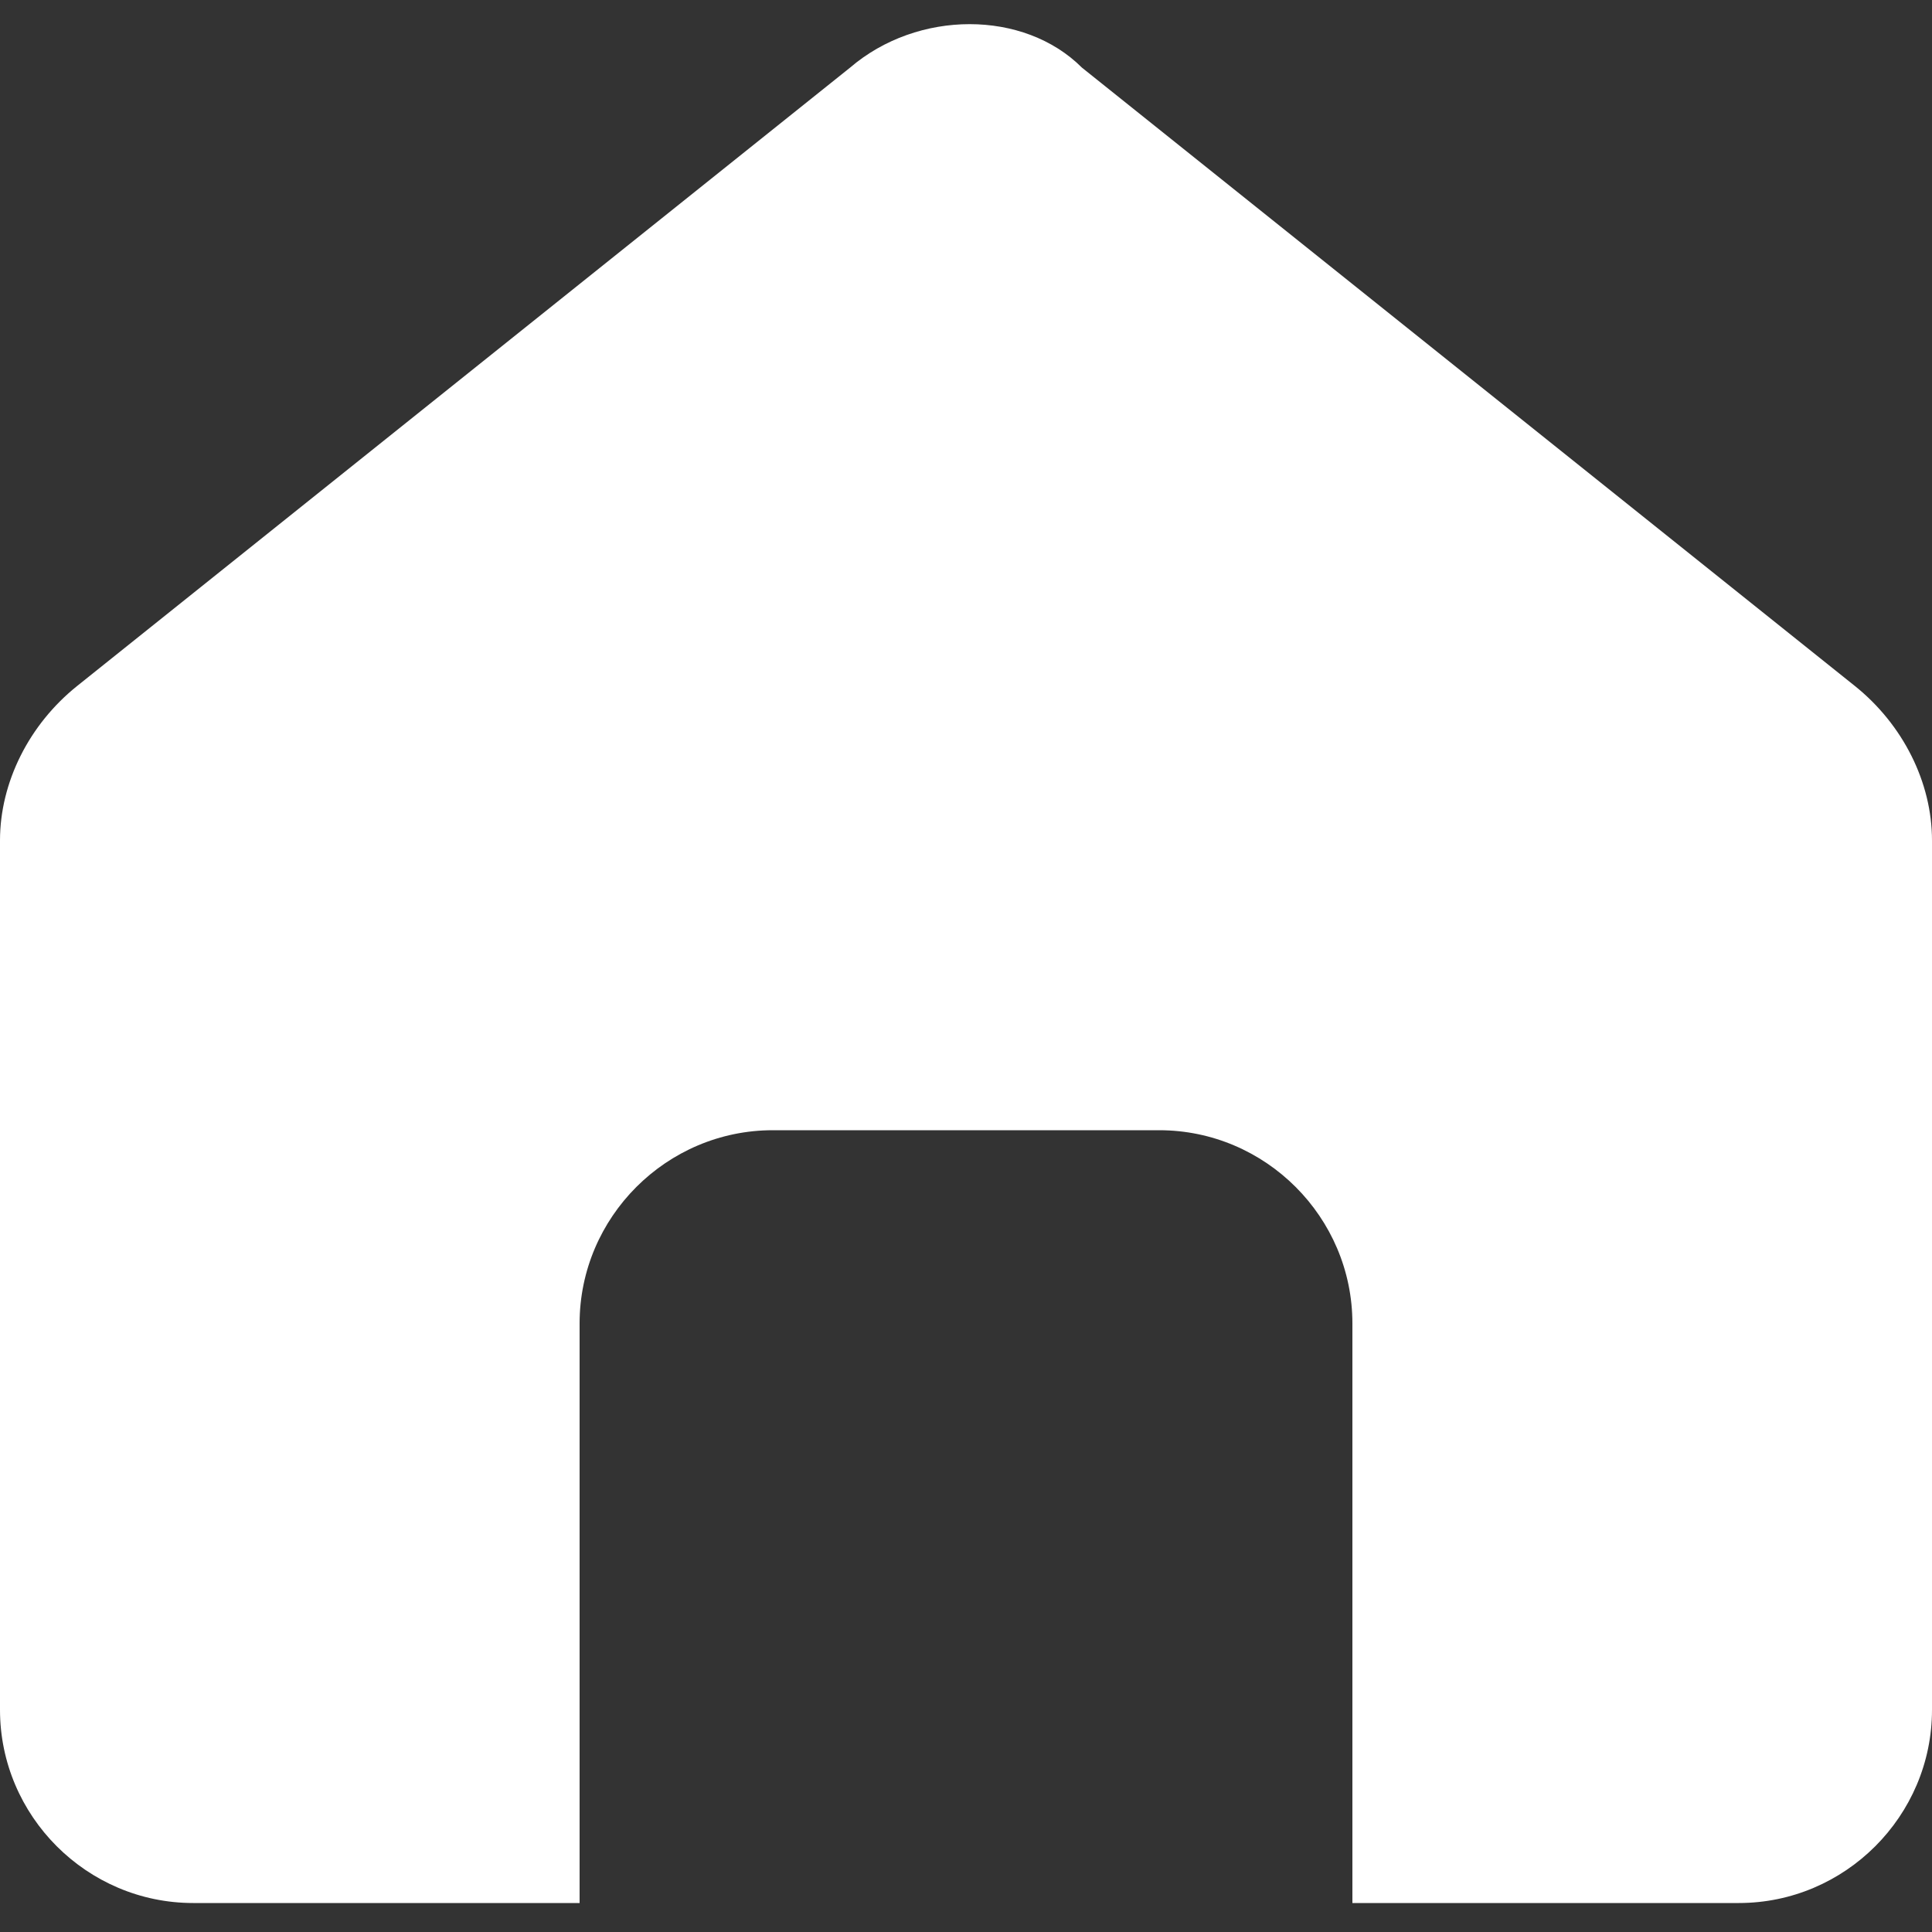 <svg width="54" height="54" viewBox="0 0 20 20" fill="none" xmlns="http://www.w3.org/2000/svg">
<rect x="0" y="0" width="20" height="20" fill="#333333" stroke="none"/>
<path d="M8.8 0.7L0.8 7.1C0.3 7.5 0 8.1 0 8.7V17.7C0 18.8 0.9 19.7 2 19.7H6V13.7C6 12.6 6.9 11.7 8 11.7H12C13.1 11.7 14 12.6 14 13.7V19.7H18C19.1 19.7 20 18.8 20 17.7V8.7C20 8.1 19.7 7.5 19.2 7.1L11.2 0.7C10.6 0.1 9.5 0.1 8.8 0.7Z" fill="white"/>
</svg>
